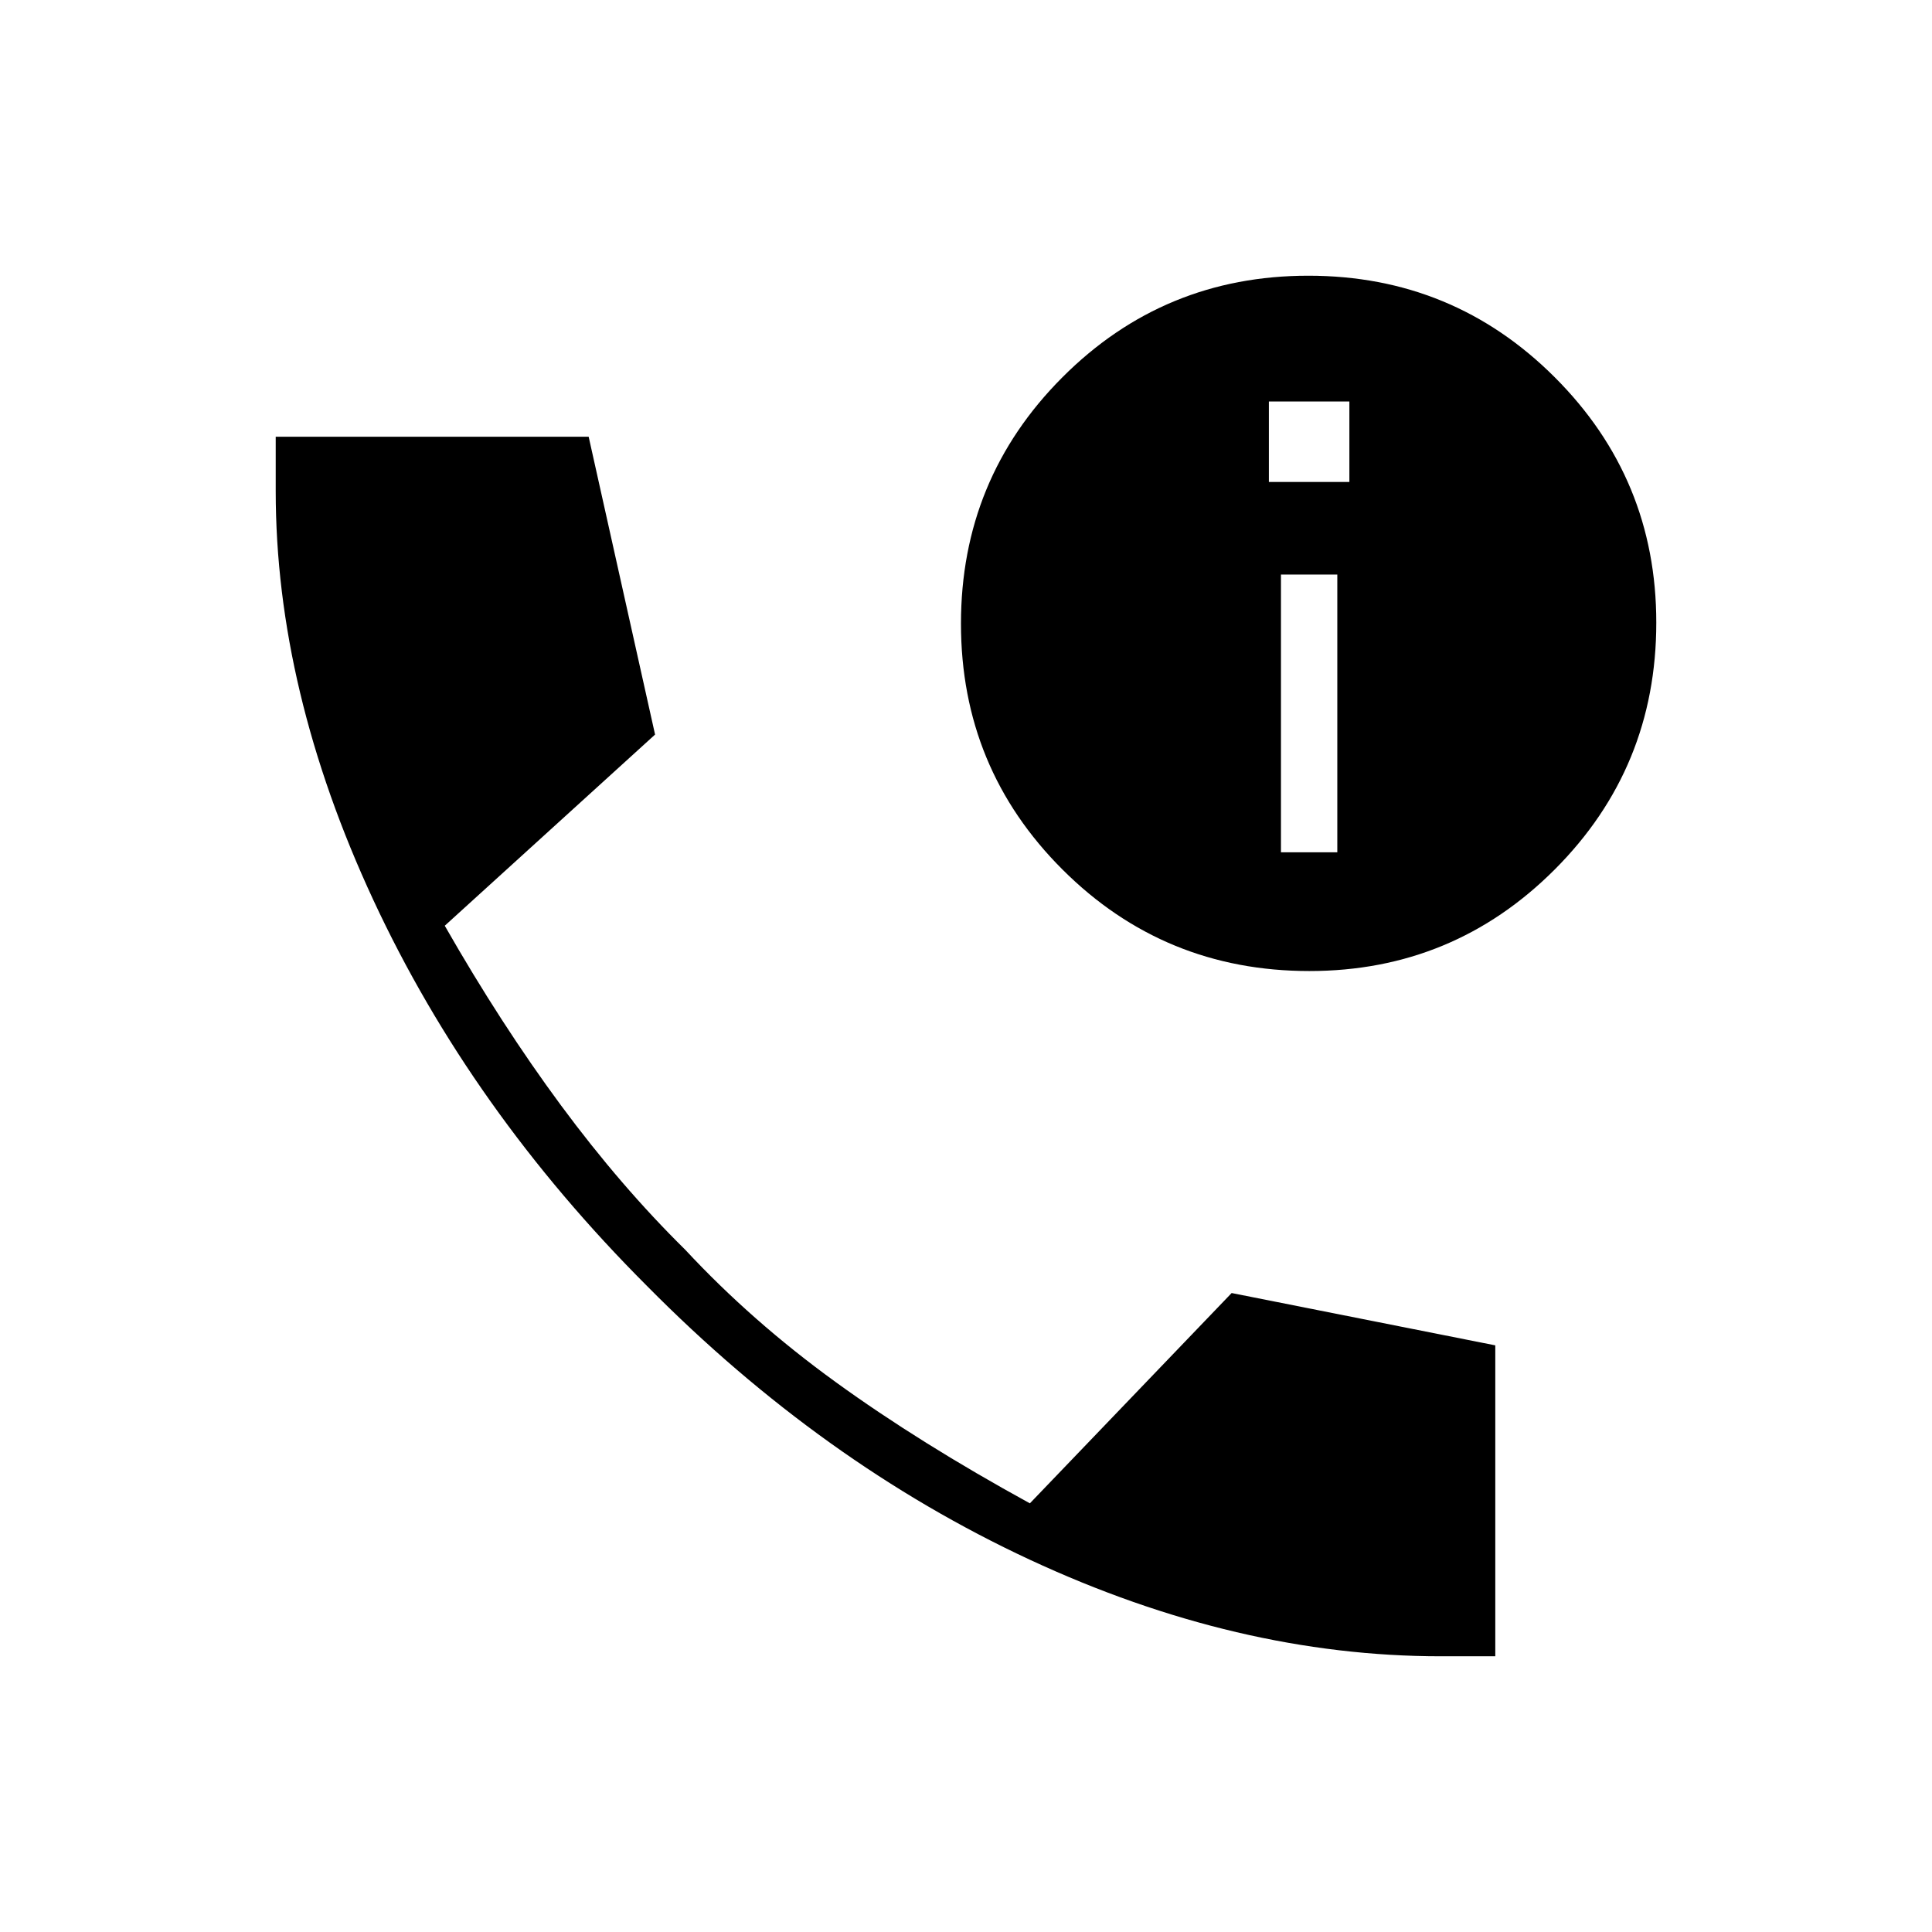 <svg xmlns="http://www.w3.org/2000/svg" height="24" viewBox="0 -960 960 960" width="24"><path d="M716-137q-101.12 0-204.31-48T321.5-321q-87.5-87.5-136-191.81Q137-617.13 137-716v-27h155.5l33 148L221-500.01q28 49.01 57.75 89.26Q308.5-370.5 340.5-339q33 35.5 74.75 65.75T511.74-213L612-317.5l131 26V-137h-27Zm-65.38-340.5q-72.12 0-122.62-50.38t-50.5-122.25q0-71.87 50.38-122.37T650.13-823q71.87 0 122.37 50.42T823-650.62q0 72.12-50.42 122.62t-121.96 50.5Zm-14.12-59h28v-138h-28v138Zm-6-184h40v-40h-40v40Z"/></svg>